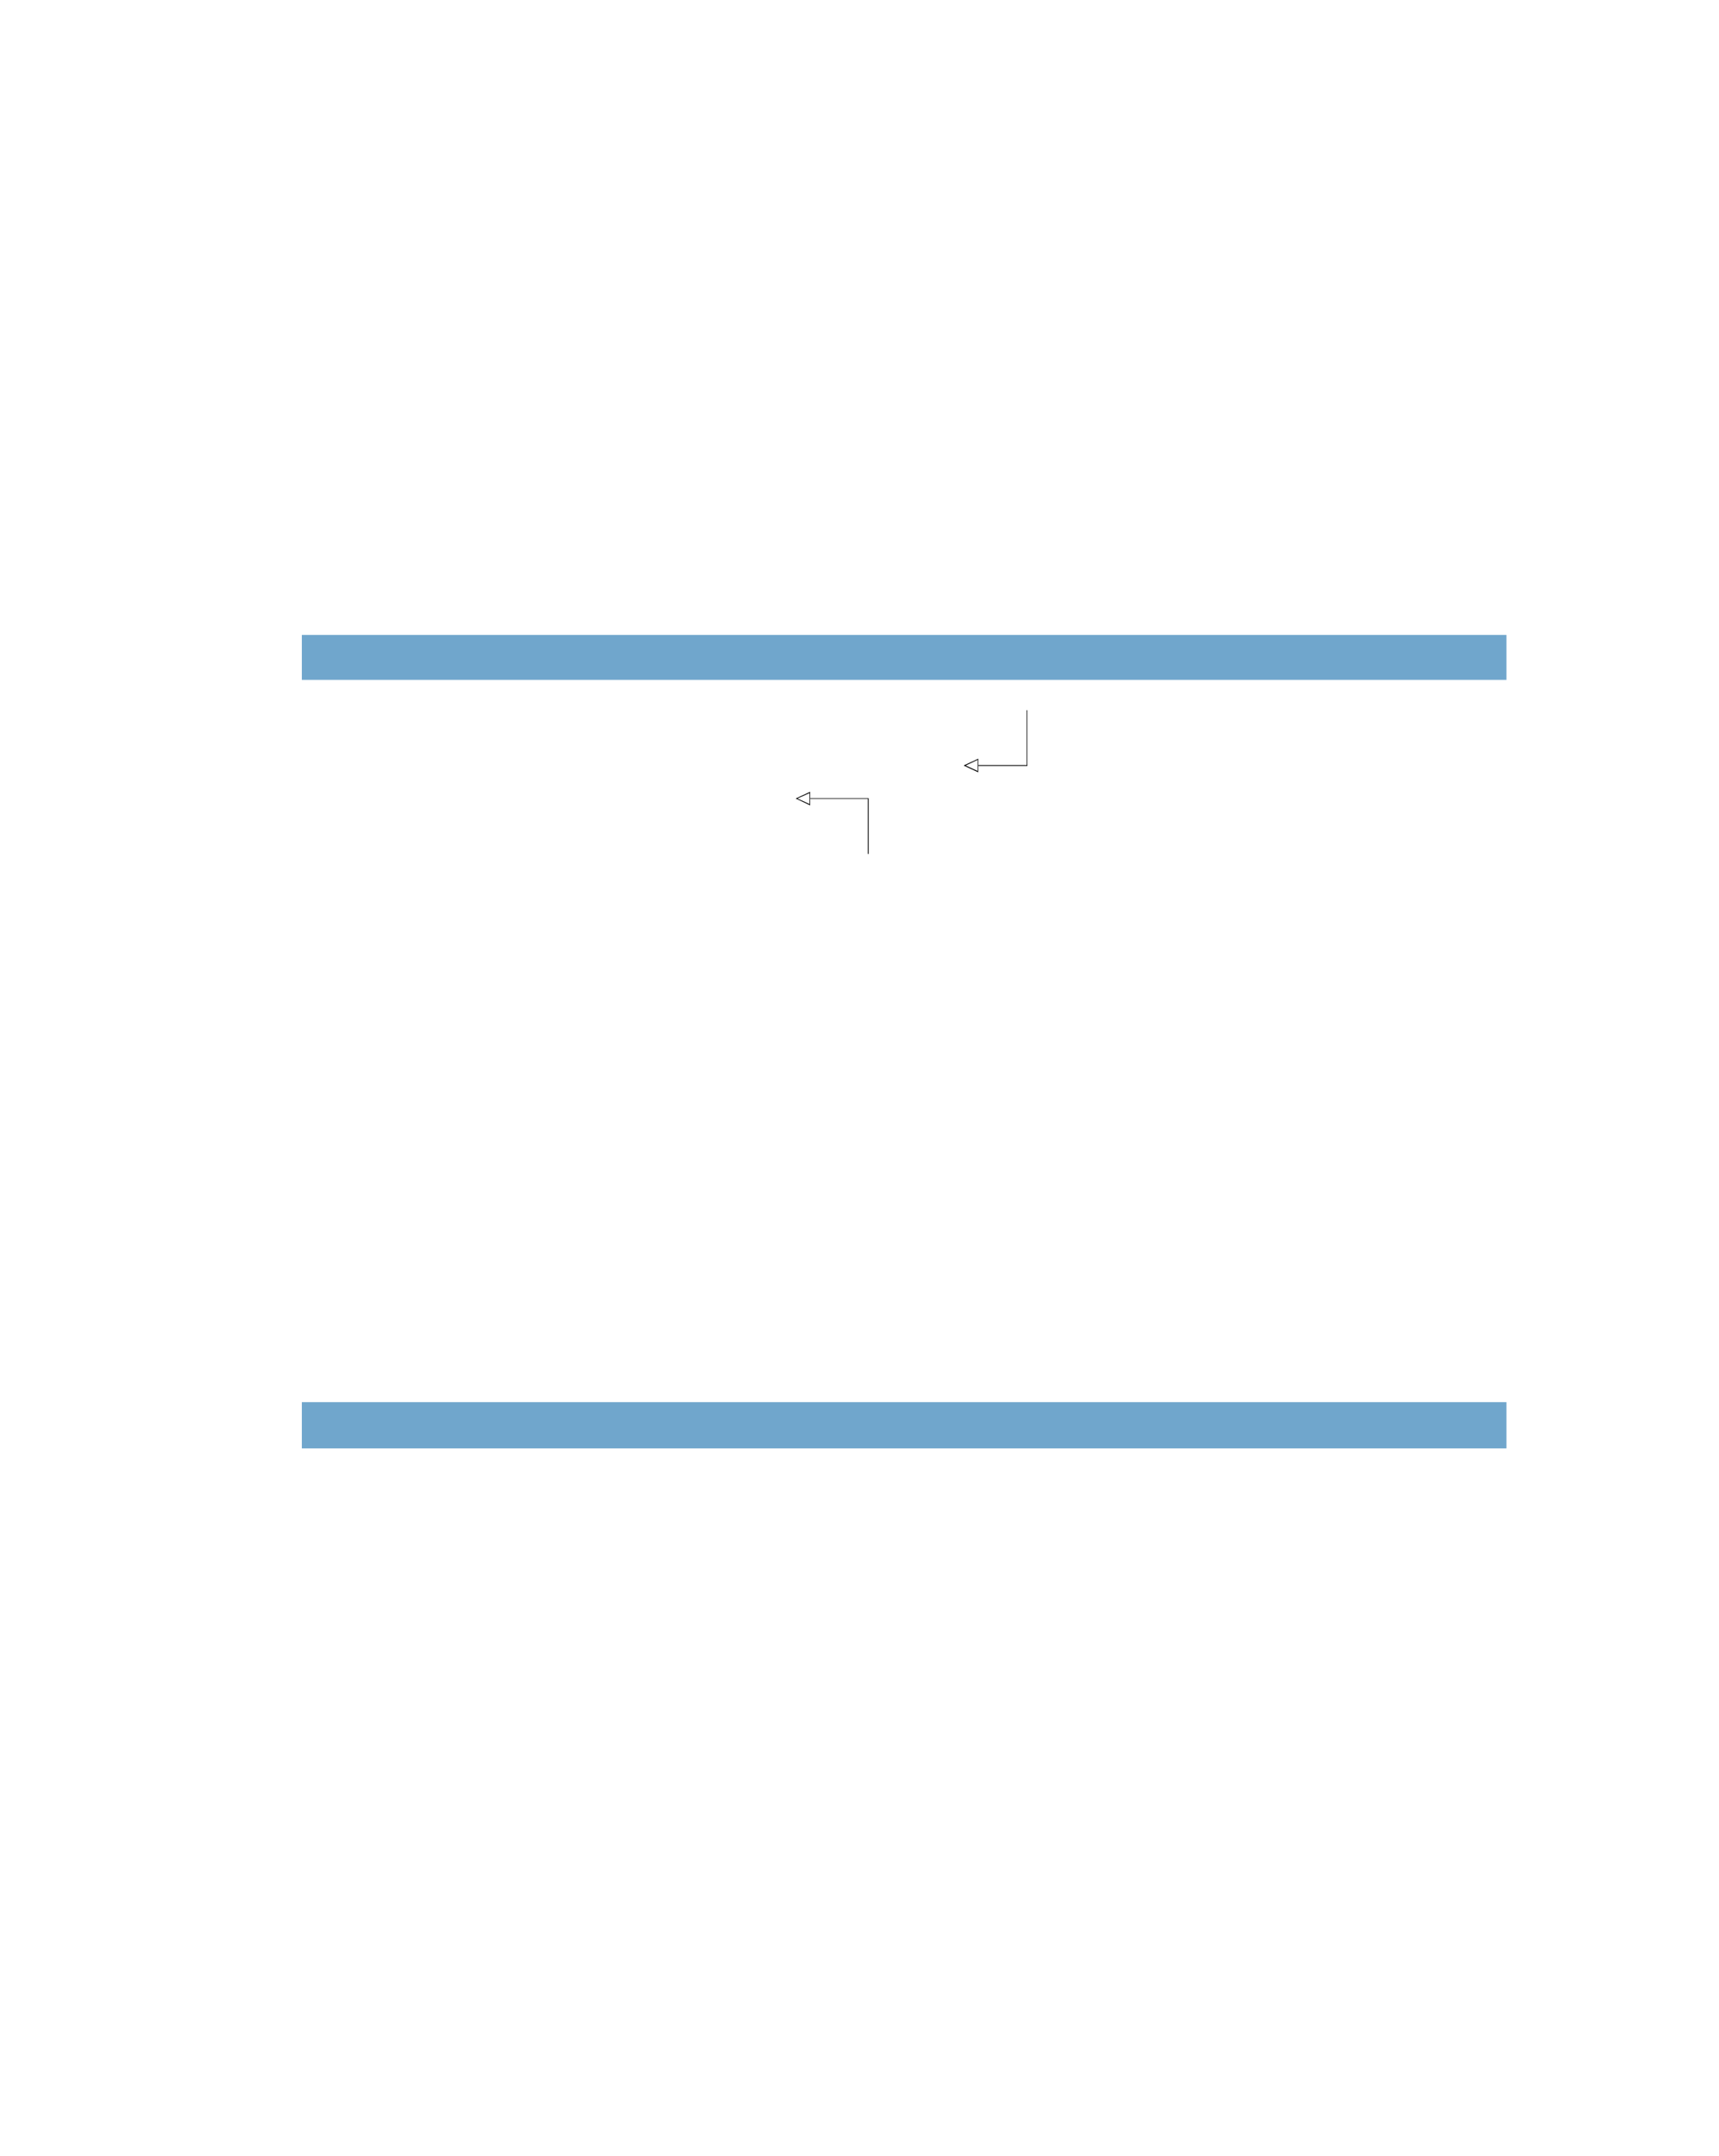 <?xml version="1.0" encoding="UTF-8" standalone="no"?>
<!DOCTYPE svg PUBLIC "-//W3C//DTD SVG 1.1//EN"
"http://www.w3.org/Graphics/SVG/1.1/DTD/svg11.dtd">
<svg viewBox="0 0 811 1017" version="1.1" xmlns="http://www.w3.org/2000/svg" xmlns:xlink="http://www.w3.org/1999/xlink">
<defs>
<style type="text/css"><![CDATA[
.g0_51{
fill: #70A6CC;
}
.g1_51{
}
]]></style>
</defs>
<path d="M142.4,320.7H710.7V299.5H142.4v21.2Z" class="g0_51"/>
<path d="M142.4,683.2H710.7V661.4H142.4v21.8Z" class="g0_51"/>
<path d="M461.5,361.1v3.2l-.2,-.1L455,361.3l-.3,-.2l.3,-.2l6.3,-2.9l.2,-.1v.4l-6.3,3l-.2,-.4h.2l6.3,2.9l-.2,.4l-.1,-.2v-2.9Z" class="g1_51"/>
<path d="M461.2,361.1h.3v-3h-.3v3Z" class="g1_51"/>
<path d="M461.5,361.3h23.2v-.4H461.5v.4Z" class="g1_51"/>
<path d="M484.4,361.1h.3V335h-.3v26.1Z" class="g1_51"/>
<path d="M382.2,376.7v3.2l-.2,-.1l-6.3,-3l-.3,-.1l.3,-.2l6.3,-2.9l.2,-.1v.5l-6.3,2.8l-.2,-.3h.2l6.3,2.9l-.2,.4l-.1,-.2v-2.9Z" class="g1_51"/>
<path d="M381.9,376.7h.3v-2.9h-.3v2.9Z" class="g1_51"/>
<path d="M382.2,376.8h27.6v-.3H382.2v.3Z" class="g1_51"/>
<path d="M409.4,402.8h.4V376.7h-.4v26.1Z" class="g1_51"/>
</svg>